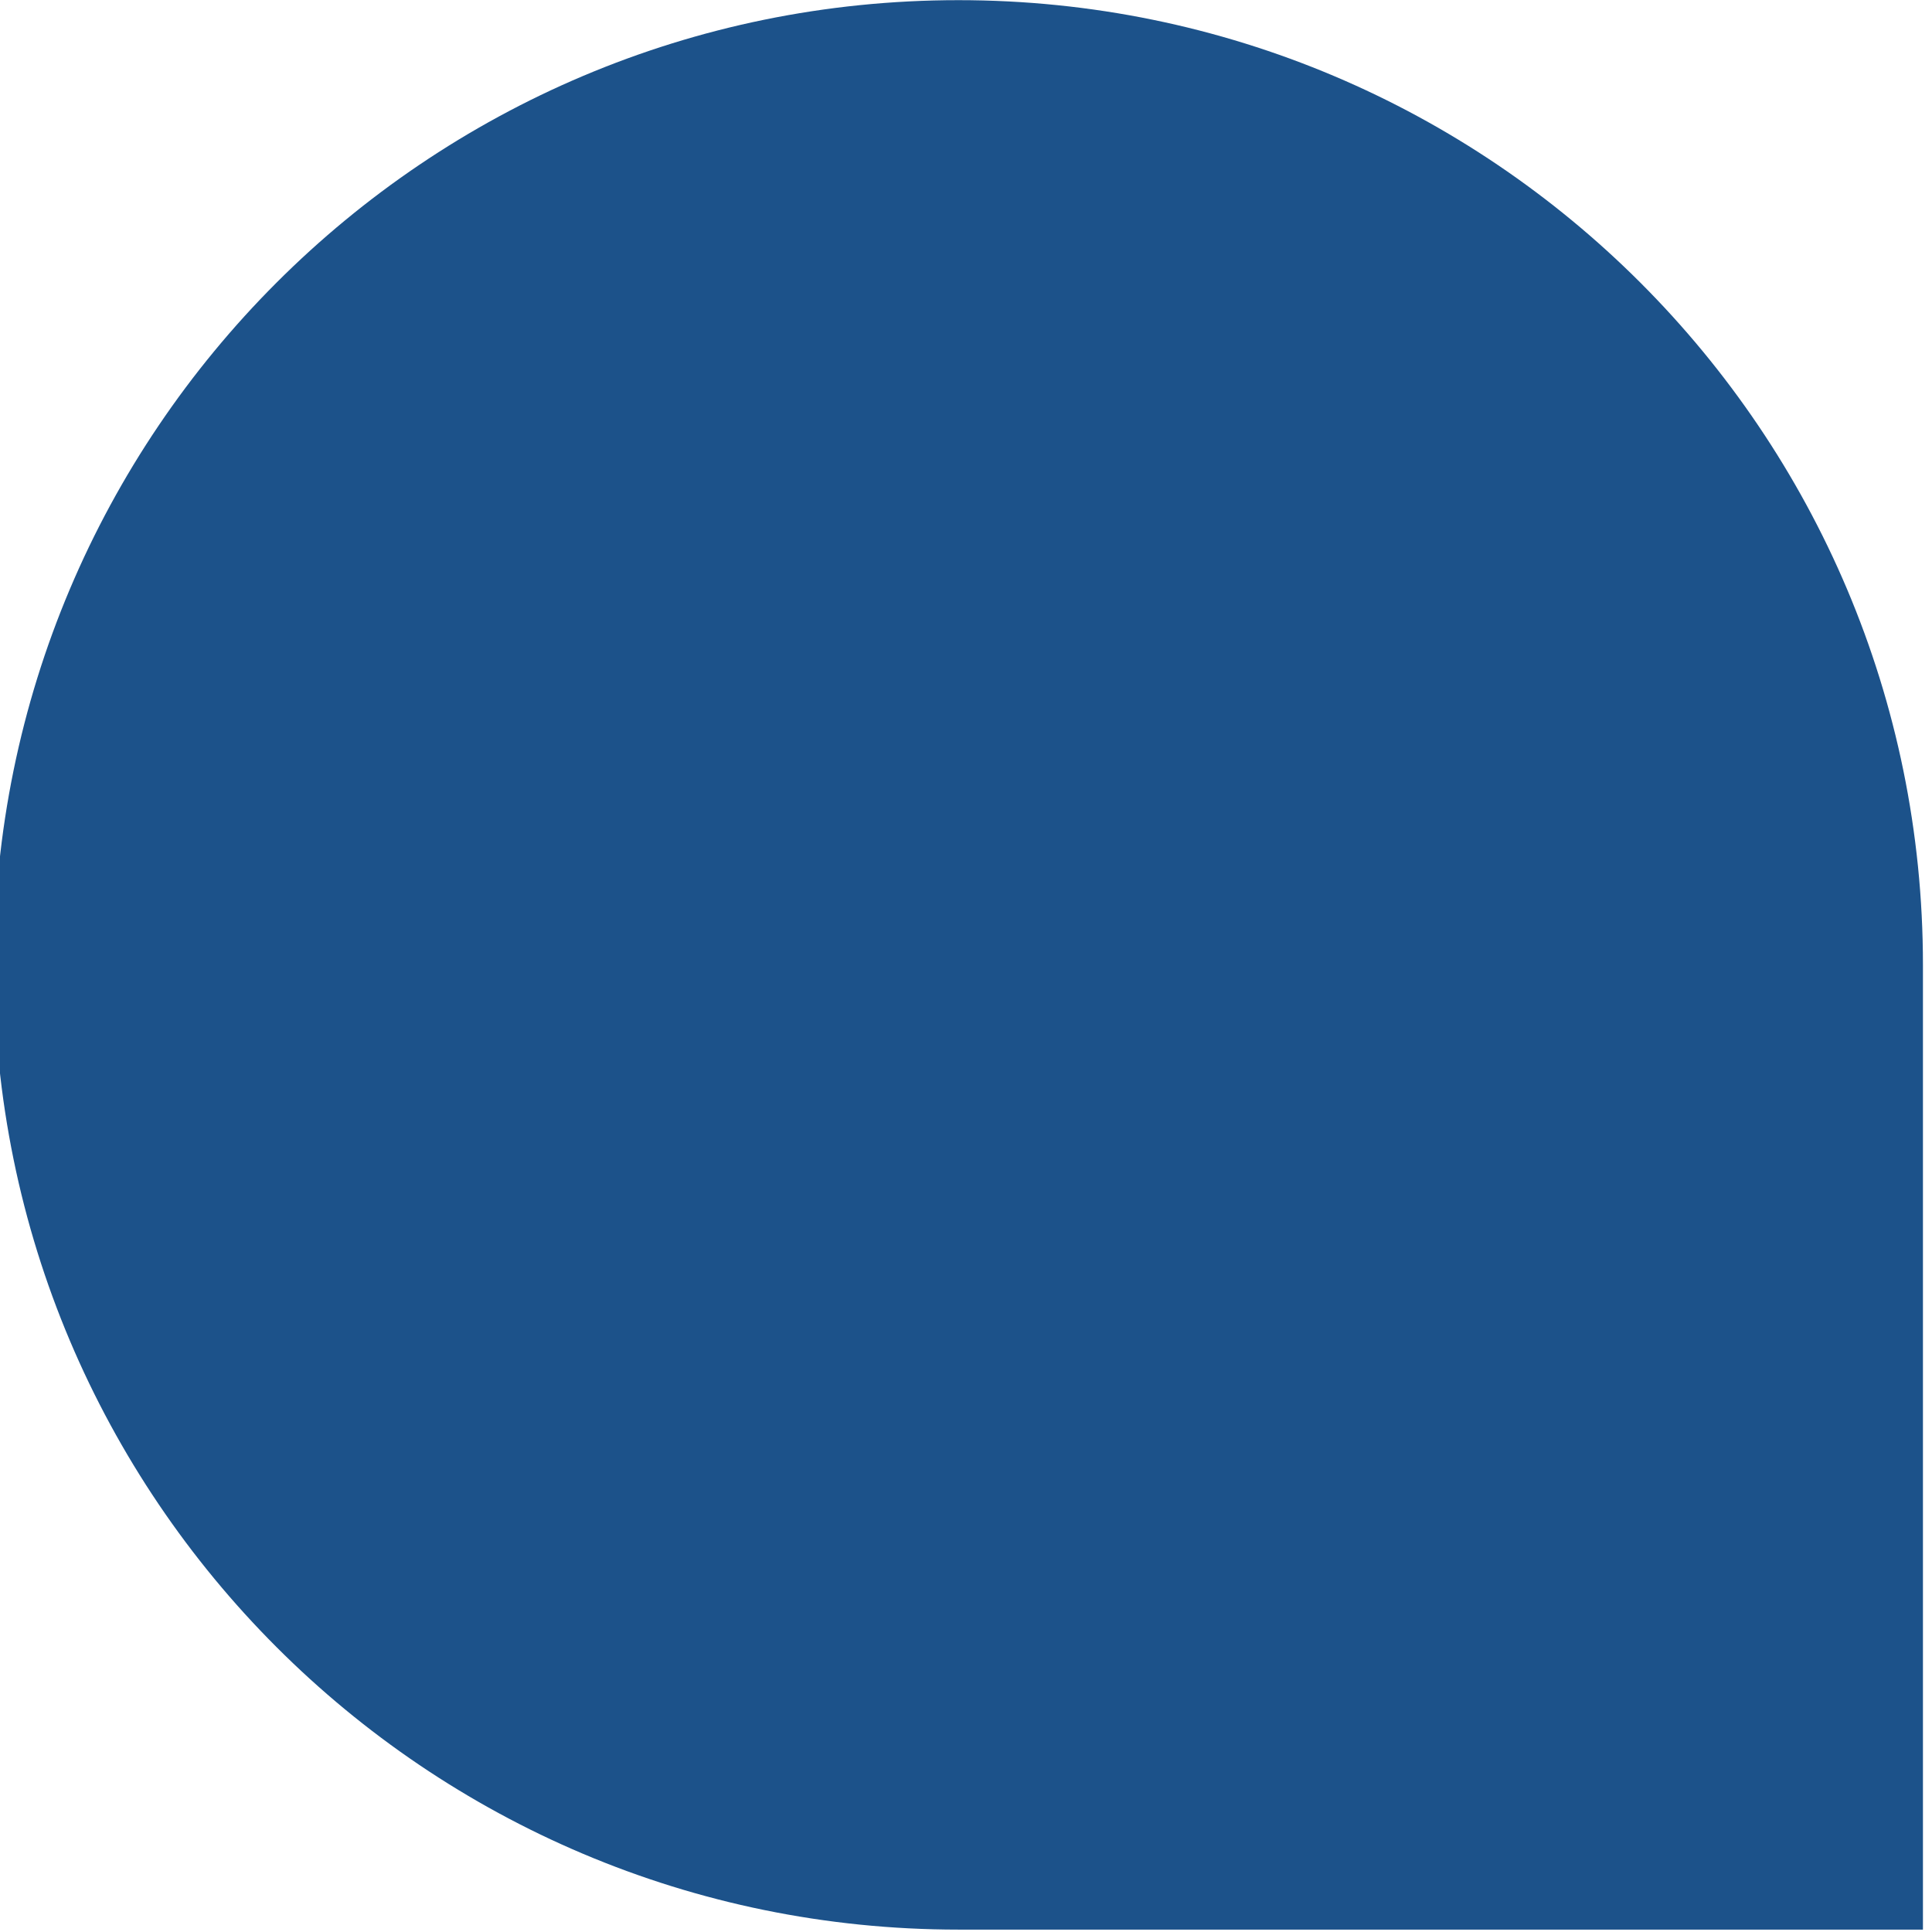 <svg width="160" height="160" viewBox="0 0 160 160" fill="none" xmlns="http://www.w3.org/2000/svg" xmlns:xlink="http://www.w3.org/1999/xlink">
<path d="M79.375,0.013C123.489,0.013 159.25,35.783 159.25,79.907L159.25,159.802L79.375,159.802C35.261,159.802 -0.5,124.032 -0.5,79.907C-0.5,35.783 35.261,0.013 79.375,0.013Z" fill="#1C528A"/>
</svg>
